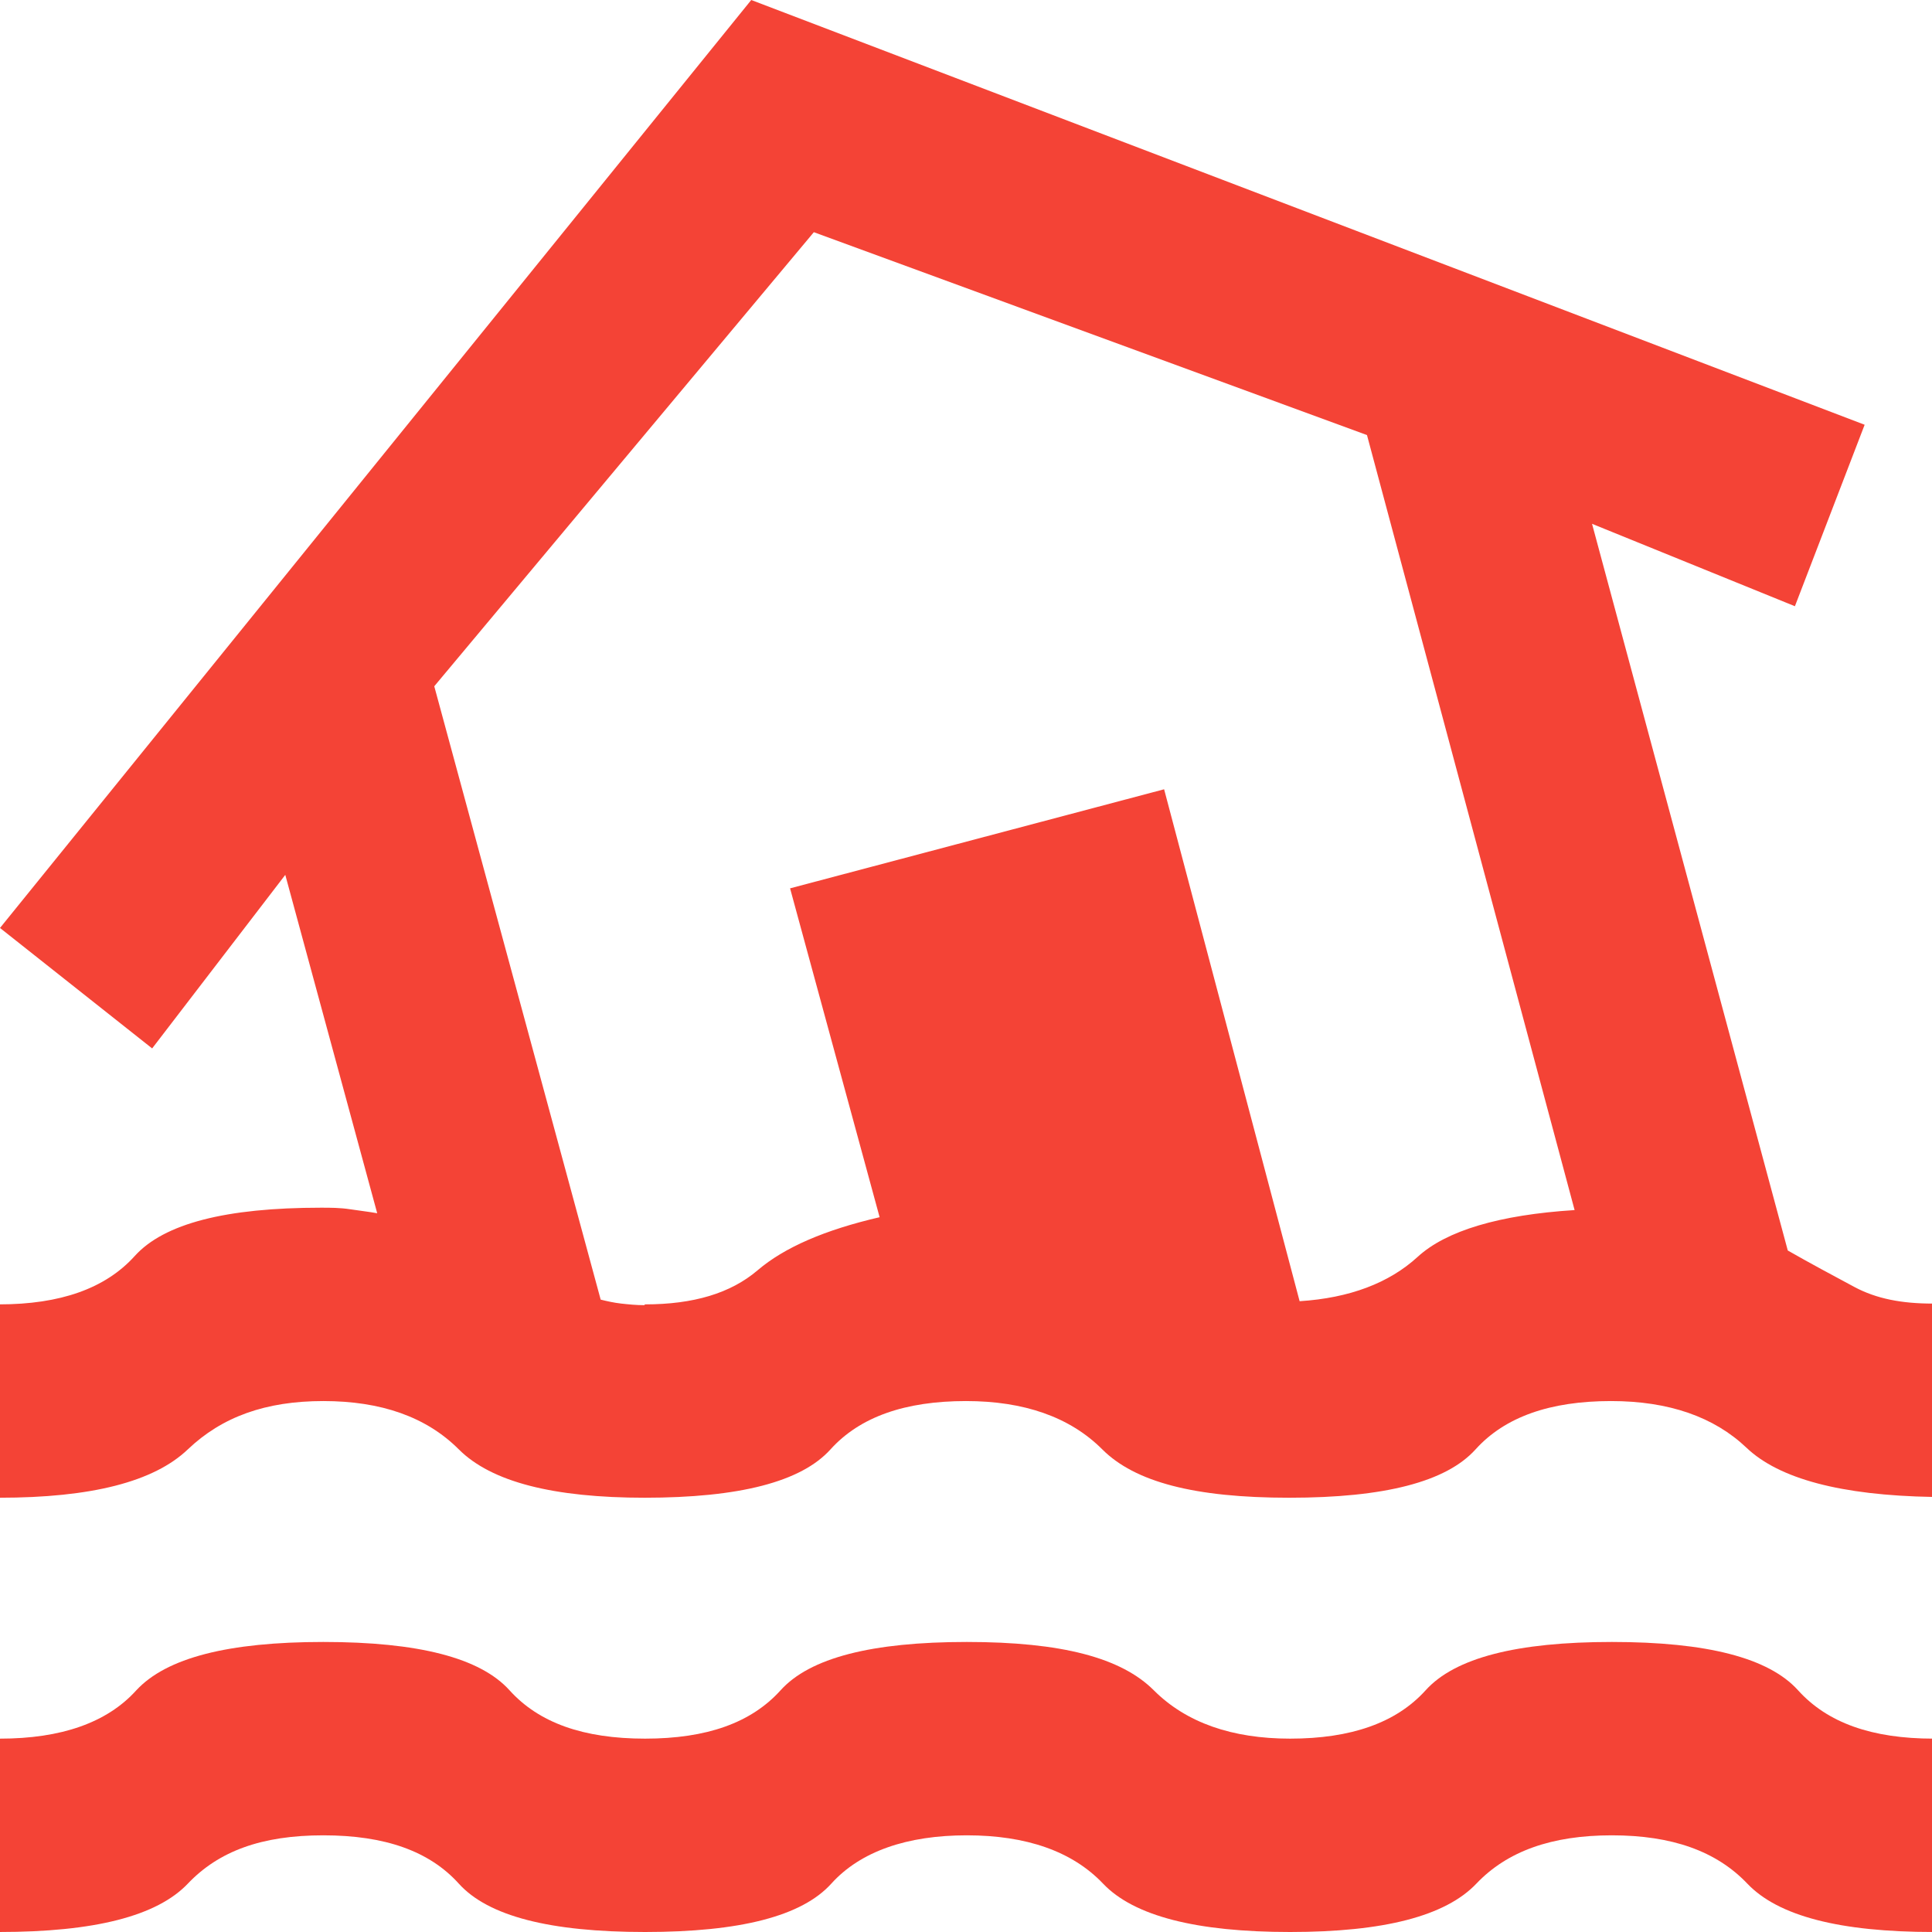 <svg xmlns="http://www.w3.org/2000/svg" id="Livello_2" data-name="Livello 2" viewBox="0 0 24.38 24.38">
  <defs fill="#000000">
    <style>
      .cls-1 {
        fill: #f44336;
      }
    </style>
  </defs>
  <g id="svg1">
    <g id="g3">
      <path id="path1-3" class="cls-1" d="M0,24.38v-2.44c.77,0,1.35-.2,1.72-.61.38-.41,1.16-.61,2.36-.61s1.98.2,2.35.61.93.61,1.71.61,1.34-.2,1.71-.61,1.15-.61,2.35-.61,1.95.2,2.36.61.99.61,1.72.61c.77,0,1.34-.2,1.71-.61s1.15-.61,2.35-.61,1.98.2,2.35.61.93.61,1.71.61v2.44c-1.18,0-1.96-.2-2.35-.61s-.95-.61-1.71-.61-1.32.2-1.71.61-1.17.61-2.35.61-1.97-.2-2.36-.61-.97-.61-1.72-.61-1.34.2-1.71.61-1.15.61-2.35.61-1.98-.2-2.35-.61-.93-.61-1.71-.61-1.32.2-1.71.61-1.18.61-2.38.61ZM8.14,18.9c-1.16,0-1.94-.2-2.35-.61s-.98-.61-1.71-.61-1.28.2-1.71.61-1.22.61-2.38.61v-2.44c.77,0,1.34-.2,1.71-.61s1.15-.61,2.35-.61c.12,0,.24,0,.37.02s.23.03.34.05l-1.16-4.27-1.68,2.19-1.92-1.52L9.48,0l14.05,5.36-.88,2.29-2.56-1.04,2.47,9.17c.28.16.56.31.84.46s.6.21.99.21v2.44c-1.16-.02-1.94-.23-2.35-.62s-.98-.59-1.71-.59c-.77,0-1.34.2-1.71.61s-1.15.61-2.35.61-1.95-.2-2.36-.61-.99-.61-1.72-.61c-.77,0-1.34.2-1.71.61s-1.15.61-2.35.61ZM8.14,16.46c.61,0,1.08-.14,1.42-.43s.85-.51,1.54-.67l-1.13-4.15,4.72-1.25,1.71,6.46c.63-.04,1.13-.23,1.49-.56s1.03-.53,1.98-.59l-2.62-9.78-6.98-2.56-4.79,5.73,2.1,7.74c.08.02.17.04.26.05s.19.02.29.02Z" fill="#000000"/>
    </g>
  </g>
</svg>